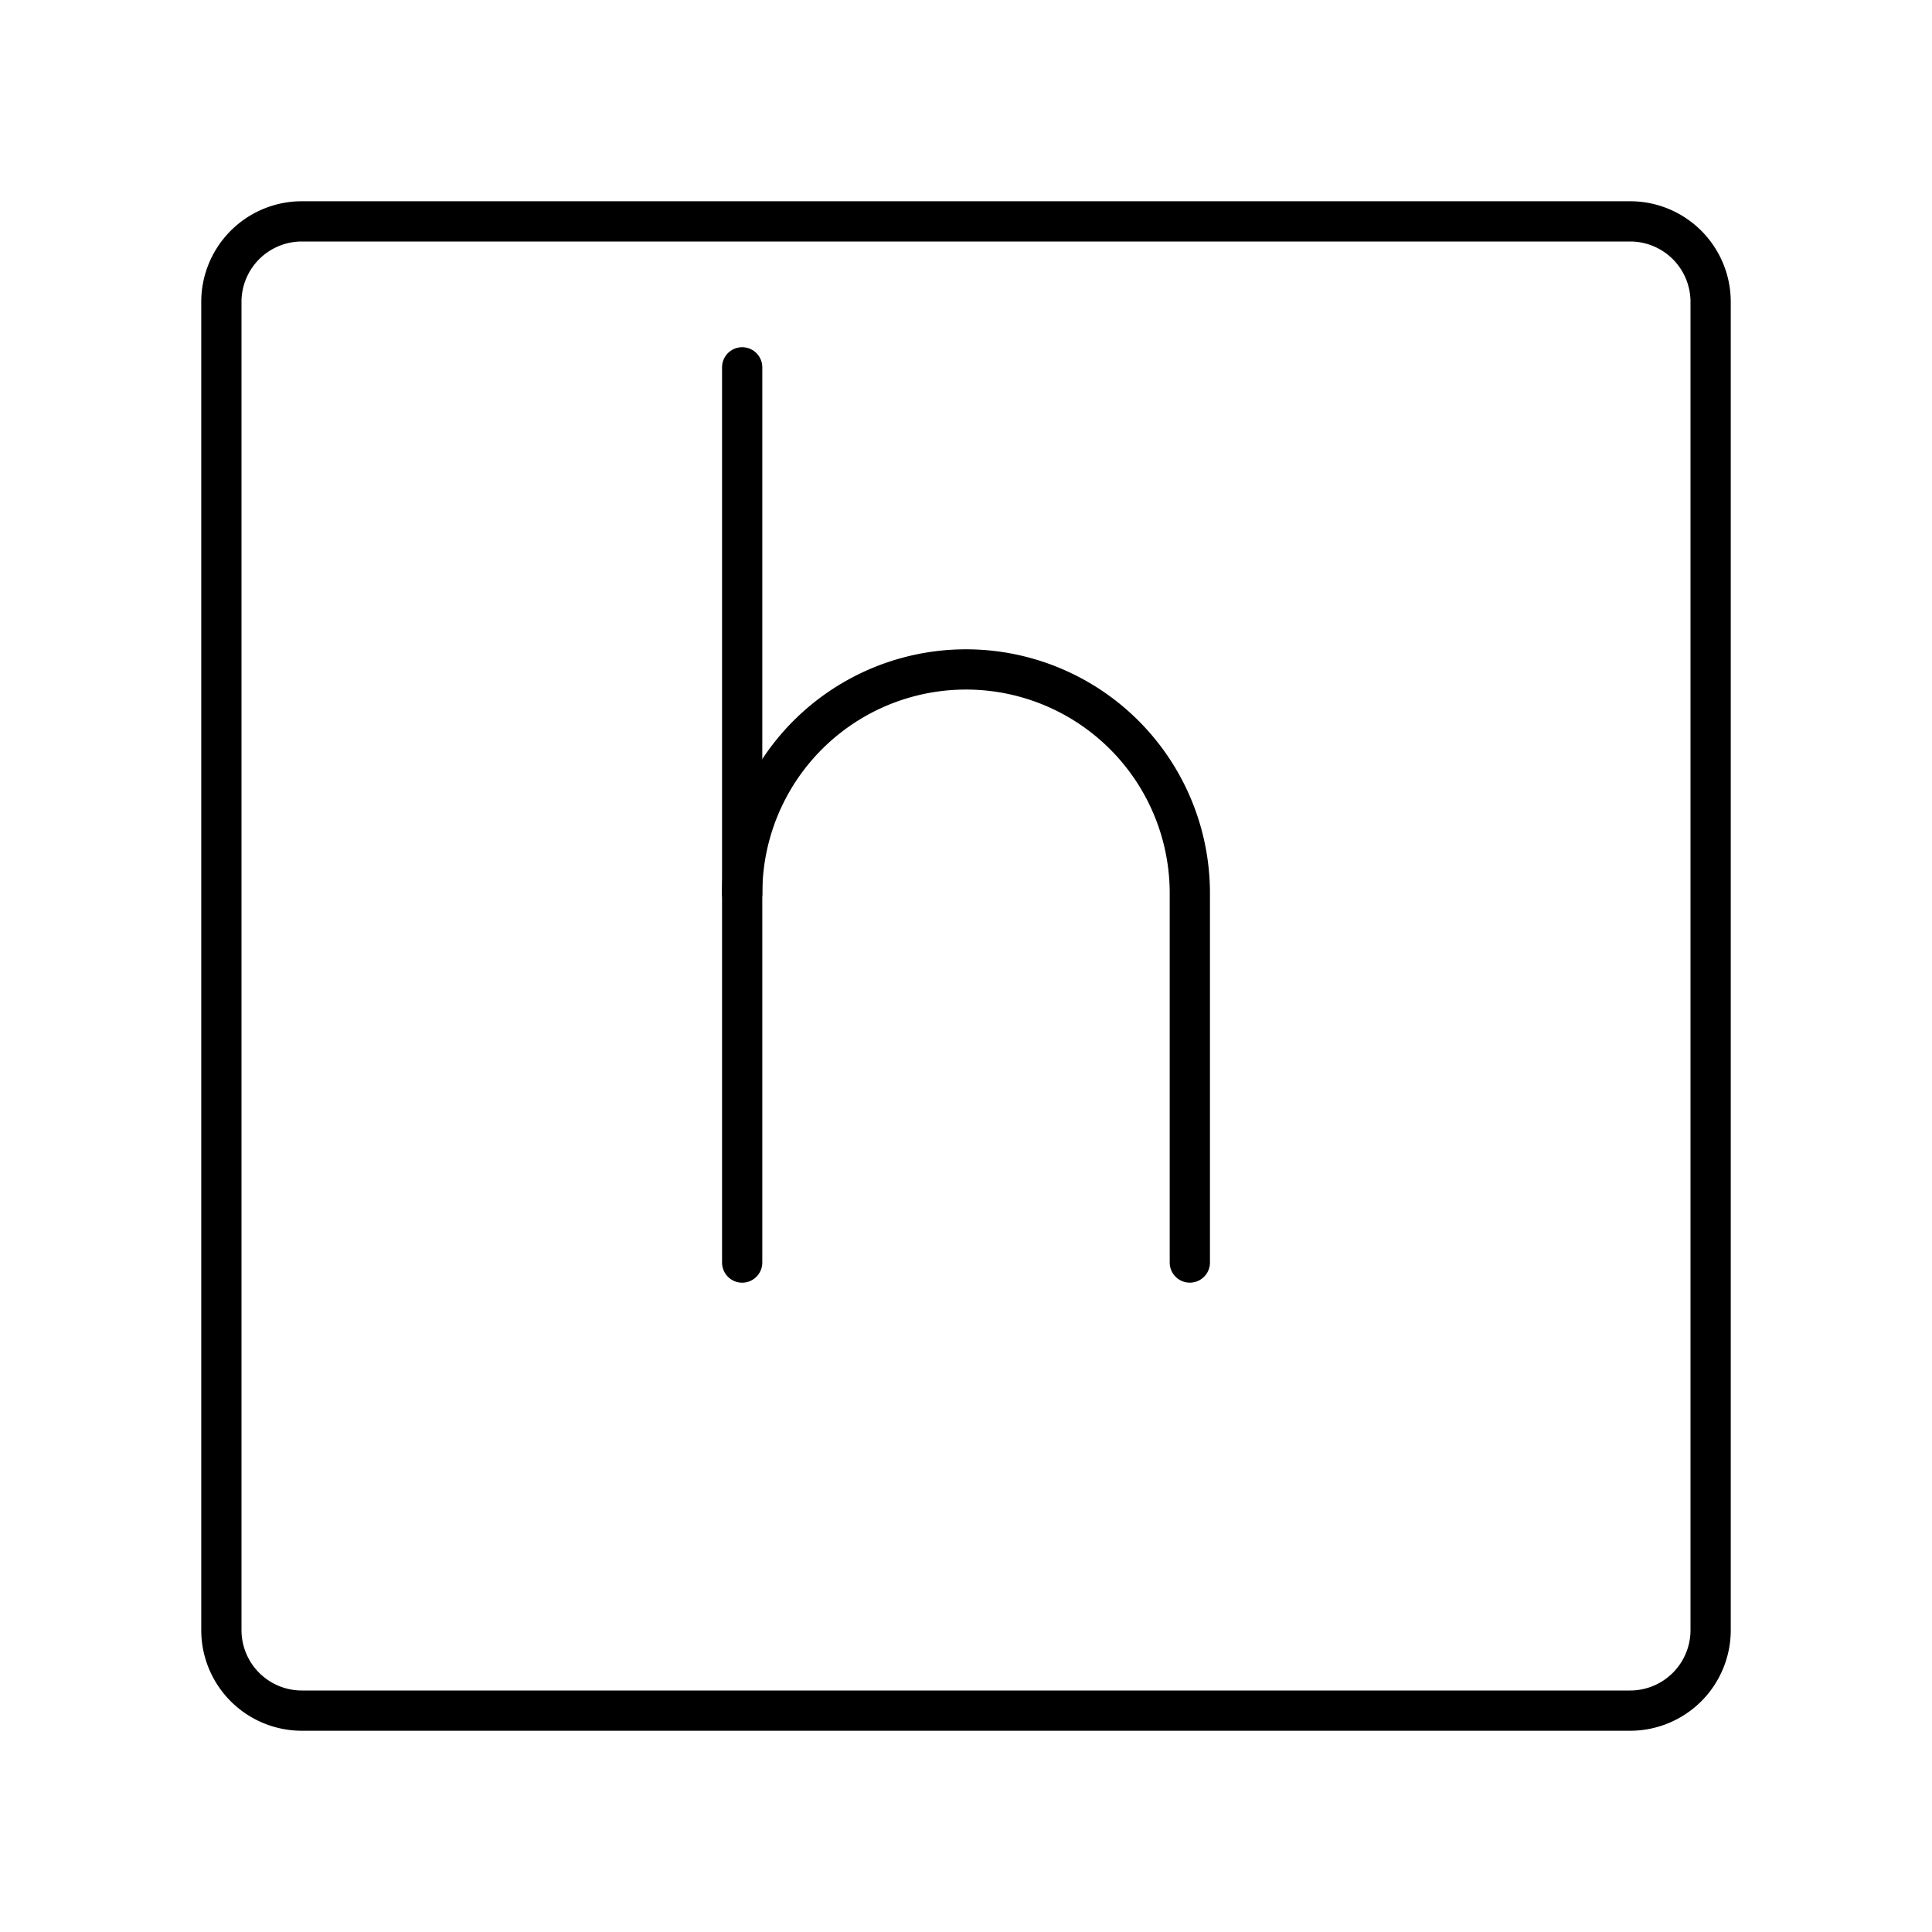 <svg xmlns="http://www.w3.org/2000/svg" viewBox="0 0 48 48"><defs><style>.a{fill:none;stroke:#000;stroke-linecap:round;stroke-linejoin:round;}</style></defs><path class="a" d="M40.5,5.5H7.5a2,2,0,0,0-2,2v33a2,2,0,0,0,2,2h33a2,2,0,0,0,2-2V7.5A2,2,0,0,0,40.5,5.5Z"/><line class="a" x1="18.439" y1="9.126" x2="18.439" y2="31.368"/><path class="a" d="M18.44,22.193A5.56,5.56,0,0,1,24,16.632h0a5.56,5.56,0,0,1,5.561,5.56v9.175"/></svg>